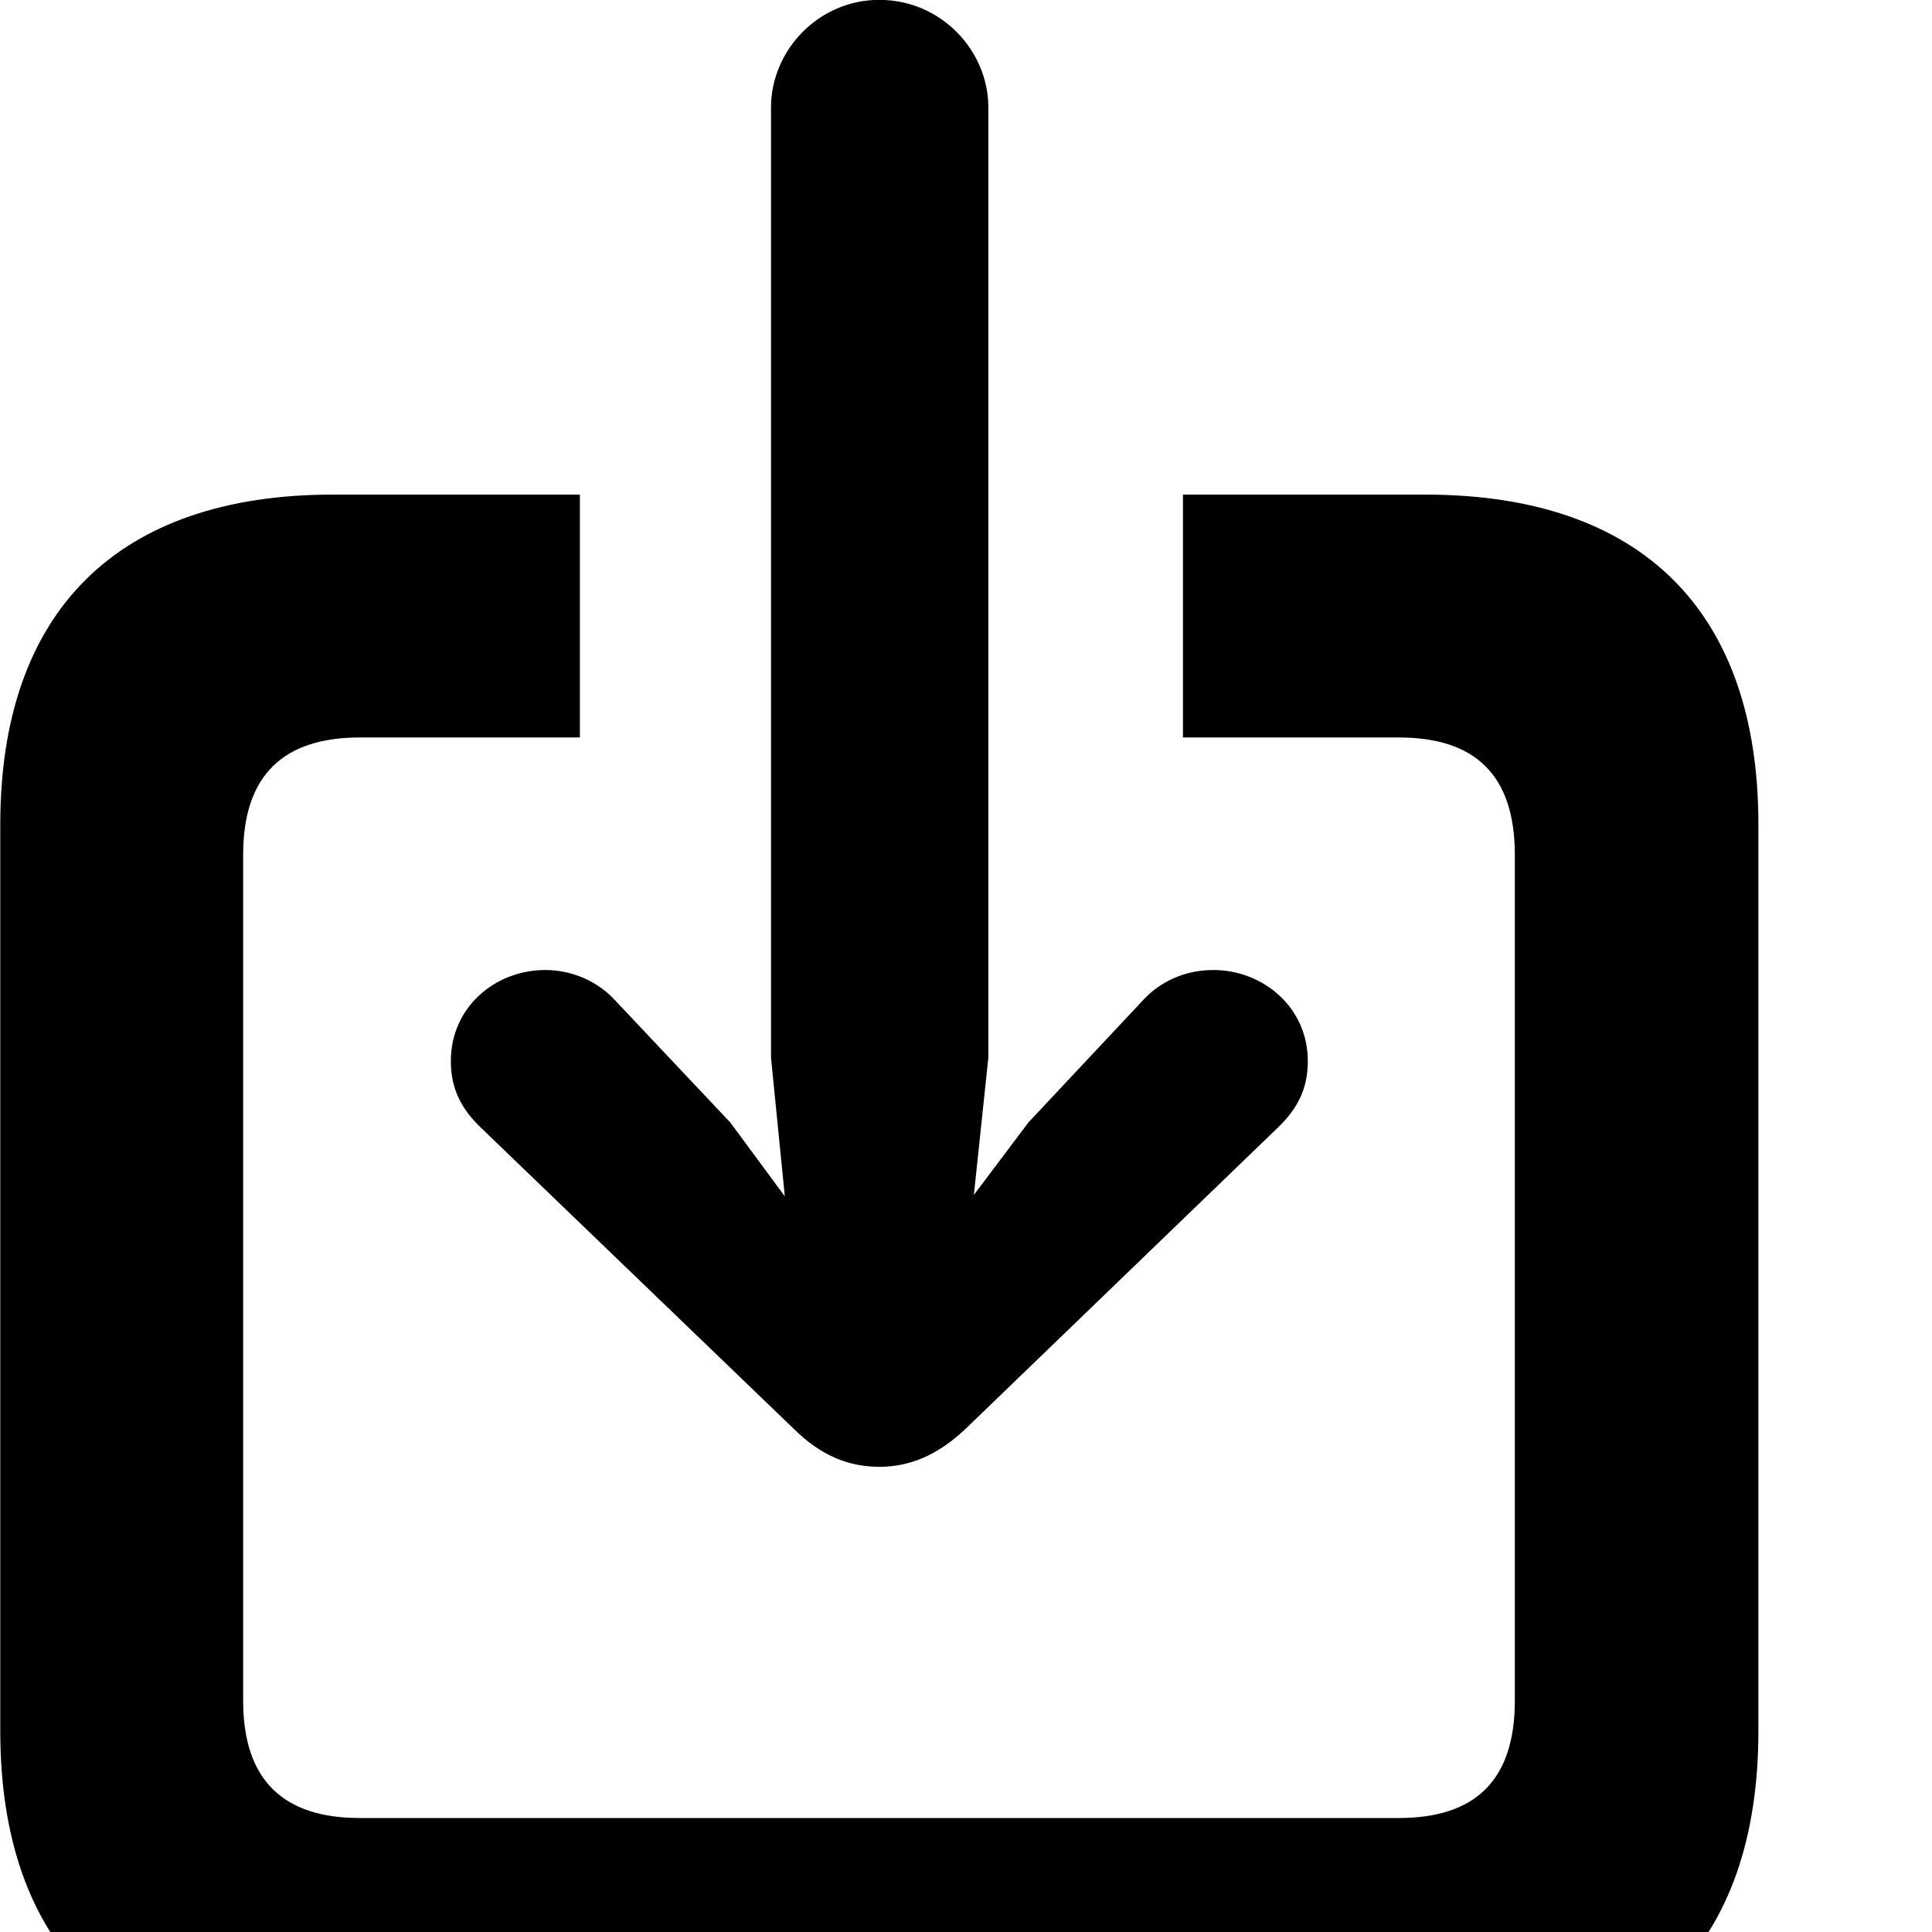 <svg xmlns="http://www.w3.org/2000/svg" viewBox="0 0 28 28" width="28" height="28">
  <path d="M12.744 21.258C13.164 21.258 13.574 21.108 14.004 20.698L18.524 16.338C18.804 16.068 18.954 15.778 18.954 15.378C18.954 14.598 18.304 14.058 17.584 14.058C17.184 14.058 16.814 14.218 16.554 14.508L14.904 16.268L14.114 17.318L14.324 15.328V1.558C14.324 0.728 13.634 -0.002 12.744 -0.002C11.864 -0.002 11.174 0.728 11.174 1.558V15.328L11.374 17.338L10.584 16.268L8.924 14.508C8.664 14.218 8.284 14.058 7.904 14.058C7.174 14.058 6.534 14.598 6.534 15.378C6.534 15.778 6.684 16.068 6.964 16.338L11.494 20.698C11.904 21.108 12.314 21.258 12.744 21.258ZM4.824 29.888H20.654C23.794 29.888 25.484 28.178 25.484 25.088V11.948C25.484 8.858 23.794 7.168 20.654 7.168H17.144V10.688H20.274C21.374 10.688 21.954 11.228 21.954 12.388V24.648C21.954 25.808 21.374 26.348 20.274 26.348H5.214C4.114 26.348 3.524 25.808 3.524 24.648V12.388C3.524 11.228 4.114 10.688 5.214 10.688H8.404V7.168H4.824C1.714 7.168 0.004 8.848 0.004 11.948V25.088C0.004 28.188 1.714 29.888 4.824 29.888Z" />
</svg>